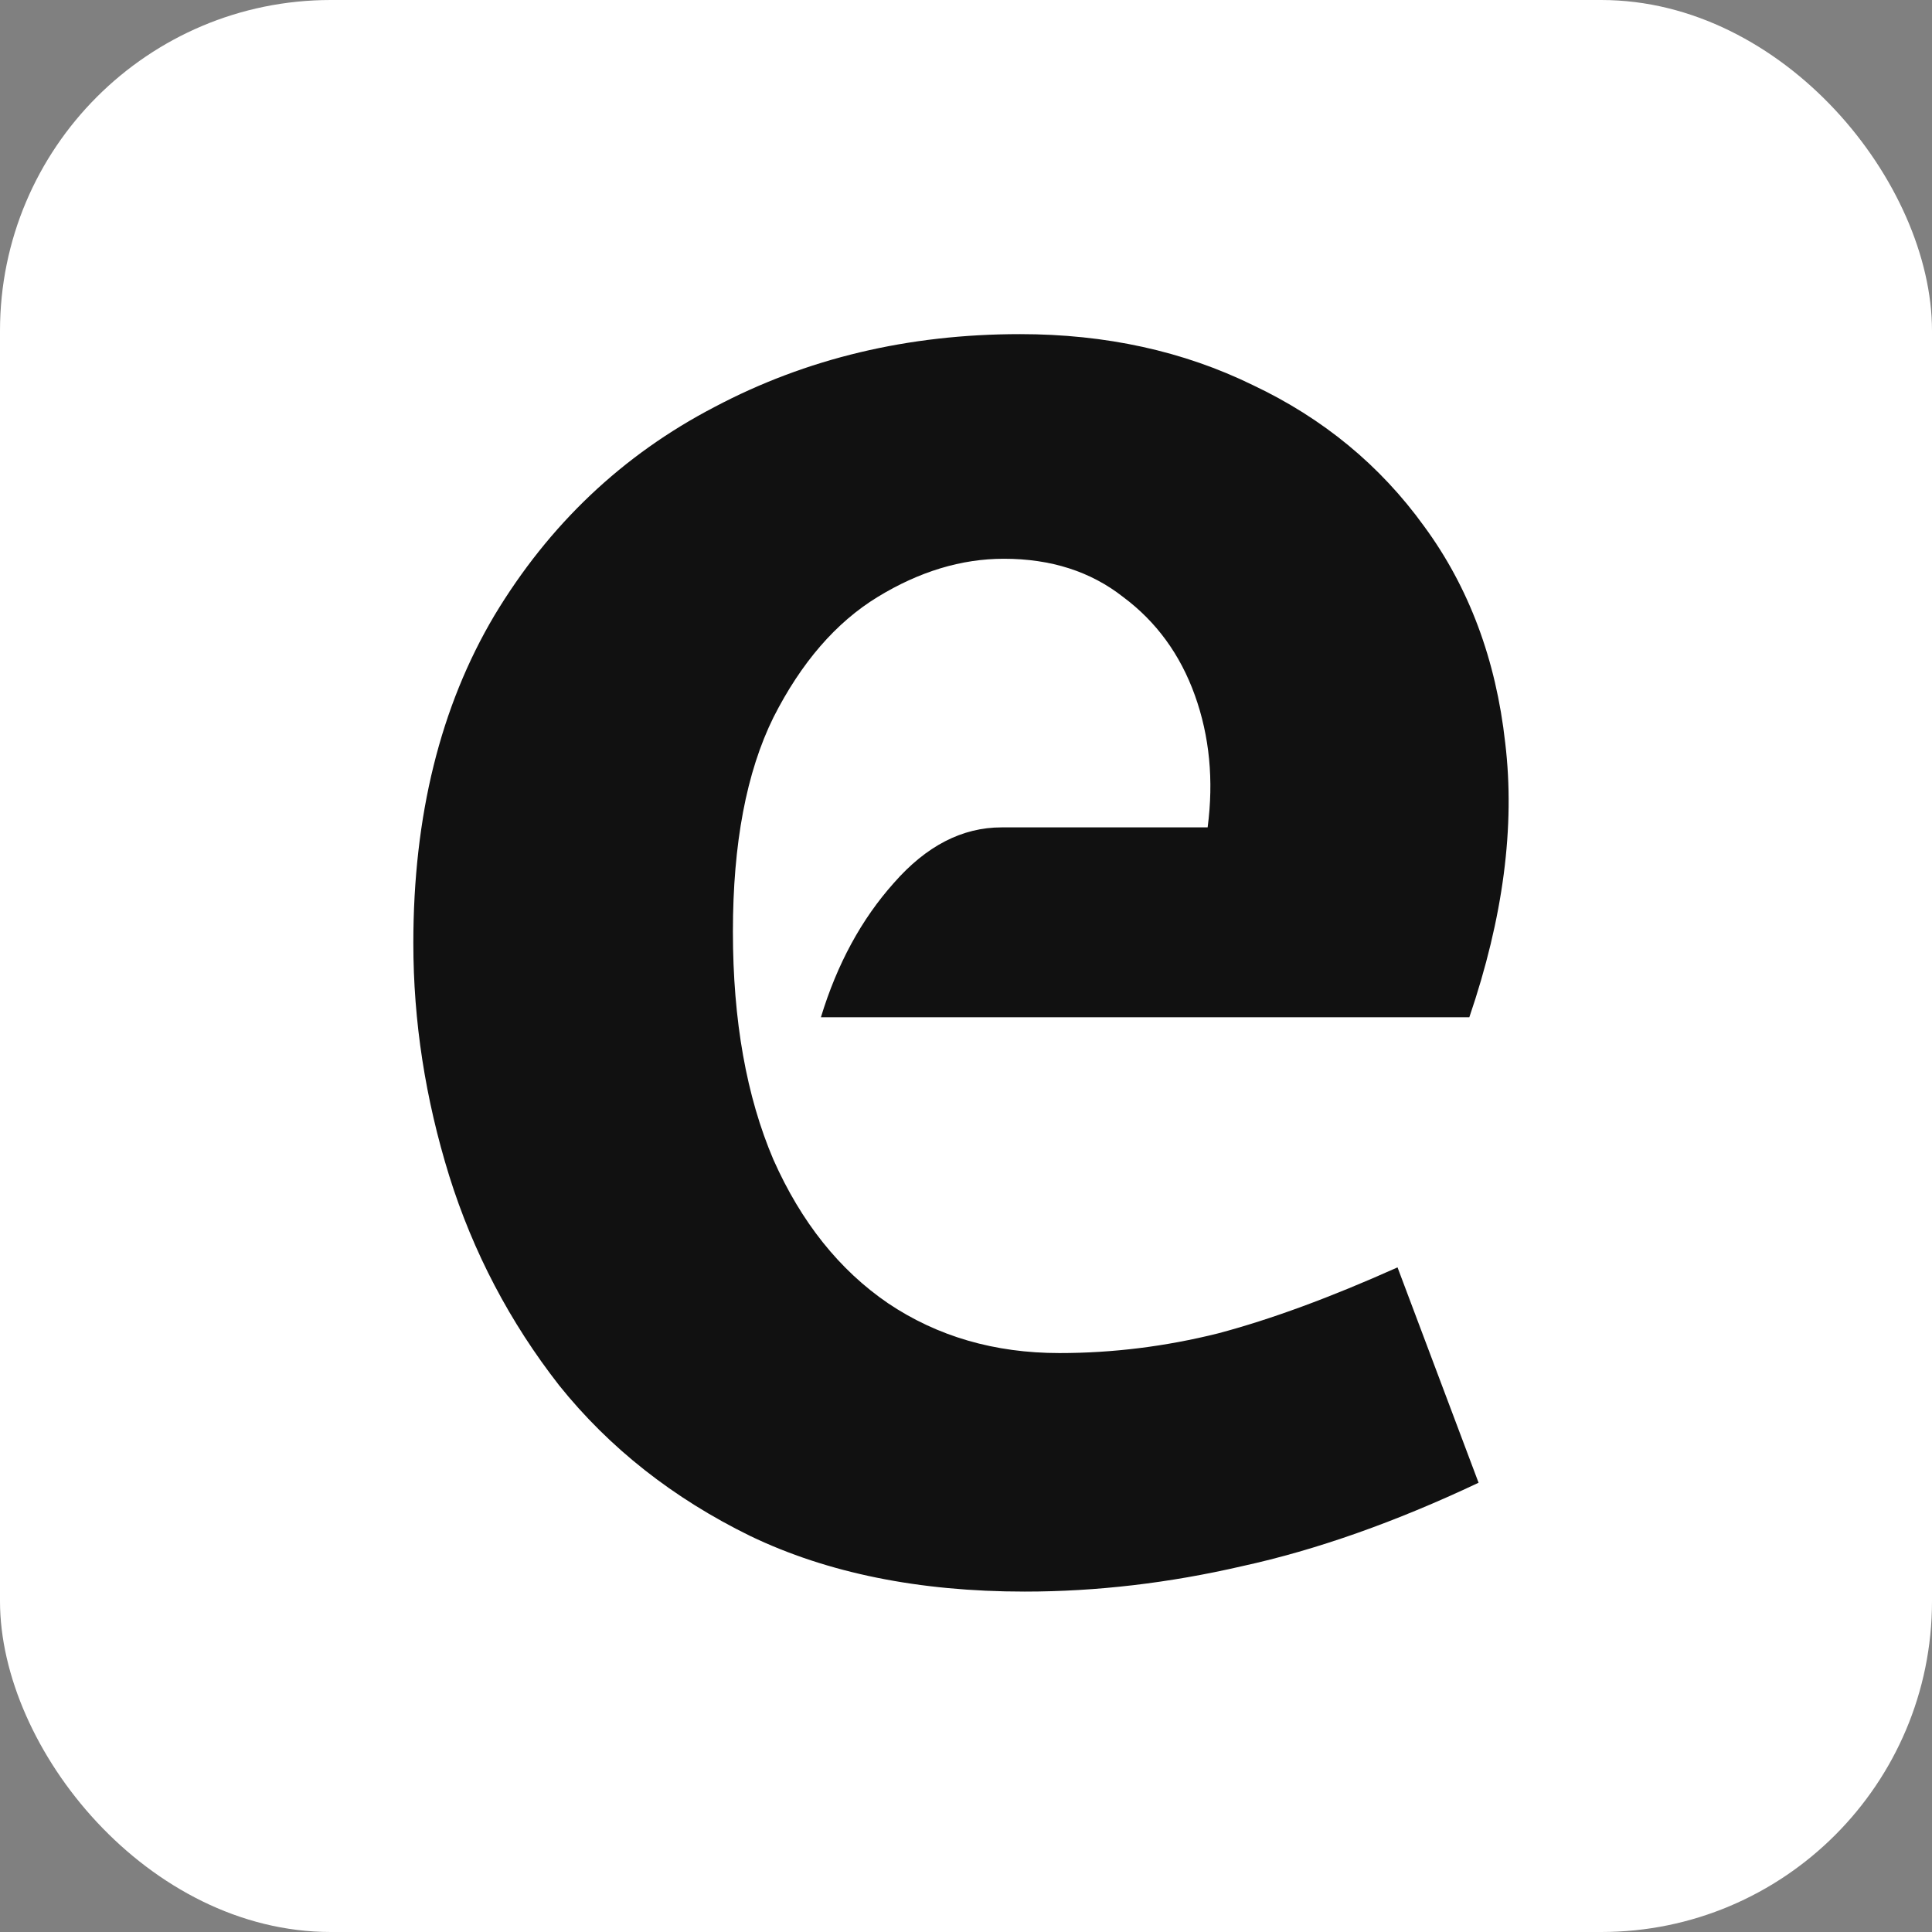 <svg width="292" height="292" viewBox="0 0 292 292" fill="none" xmlns="http://www.w3.org/2000/svg">
<rect x="0" y="0" width="292" height="292" fill="#808080" stroke="none"/>
<g clip-path="url(#clip0_47_7)">
<rect width="292" height="292" rx="50" fill="white"/>
<path d="M154.871 240.55C138.887 240.55 125.062 237.75 113.396 232.15C101.729 226.433 92.104 218.85 84.521 209.4C77.054 199.833 71.512 189.275 67.896 177.725C64.279 166.058 62.471 154.333 62.471 142.55C62.471 123.3 66.554 106.792 74.721 93.025C83.004 79.258 94.087 68.758 107.971 61.525C121.854 54.175 137.254 50.5 154.171 50.5C167.121 50.5 178.846 53.067 189.346 58.2C199.962 63.217 208.596 70.333 215.246 79.55C222.012 88.767 226.096 99.675 227.496 112.275C229.012 124.875 227.204 138.7 222.071 153.75H124.071C126.521 145.7 130.196 138.933 135.096 133.45C139.996 127.85 145.421 125.05 151.371 125.05H182.521C183.454 117.933 182.812 111.283 180.596 105.1C178.379 98.917 174.762 93.958 169.746 90.225C164.846 86.375 158.837 84.45 151.721 84.45C145.304 84.45 138.946 86.375 132.646 90.225C126.346 94.075 121.096 100.142 116.896 108.425C112.812 116.708 110.771 127.5 110.771 140.8C110.771 154.217 112.812 165.708 116.896 175.275C121.096 184.725 126.871 191.958 134.221 196.975C141.687 201.992 150.321 204.5 160.121 204.5C168.171 204.5 176.162 203.508 184.096 201.525C192.029 199.425 201.071 196.1 211.221 191.55L223.471 224.1C210.871 230.05 198.971 234.25 187.771 236.7C176.687 239.267 165.721 240.55 154.871 240.55Z" fill="#111111"/>
</g>
<defs>
<clipPath id="clip0_47_7">
<rect width="292" height="292" fill="white"/>
</clipPath>
</defs>
</svg>
